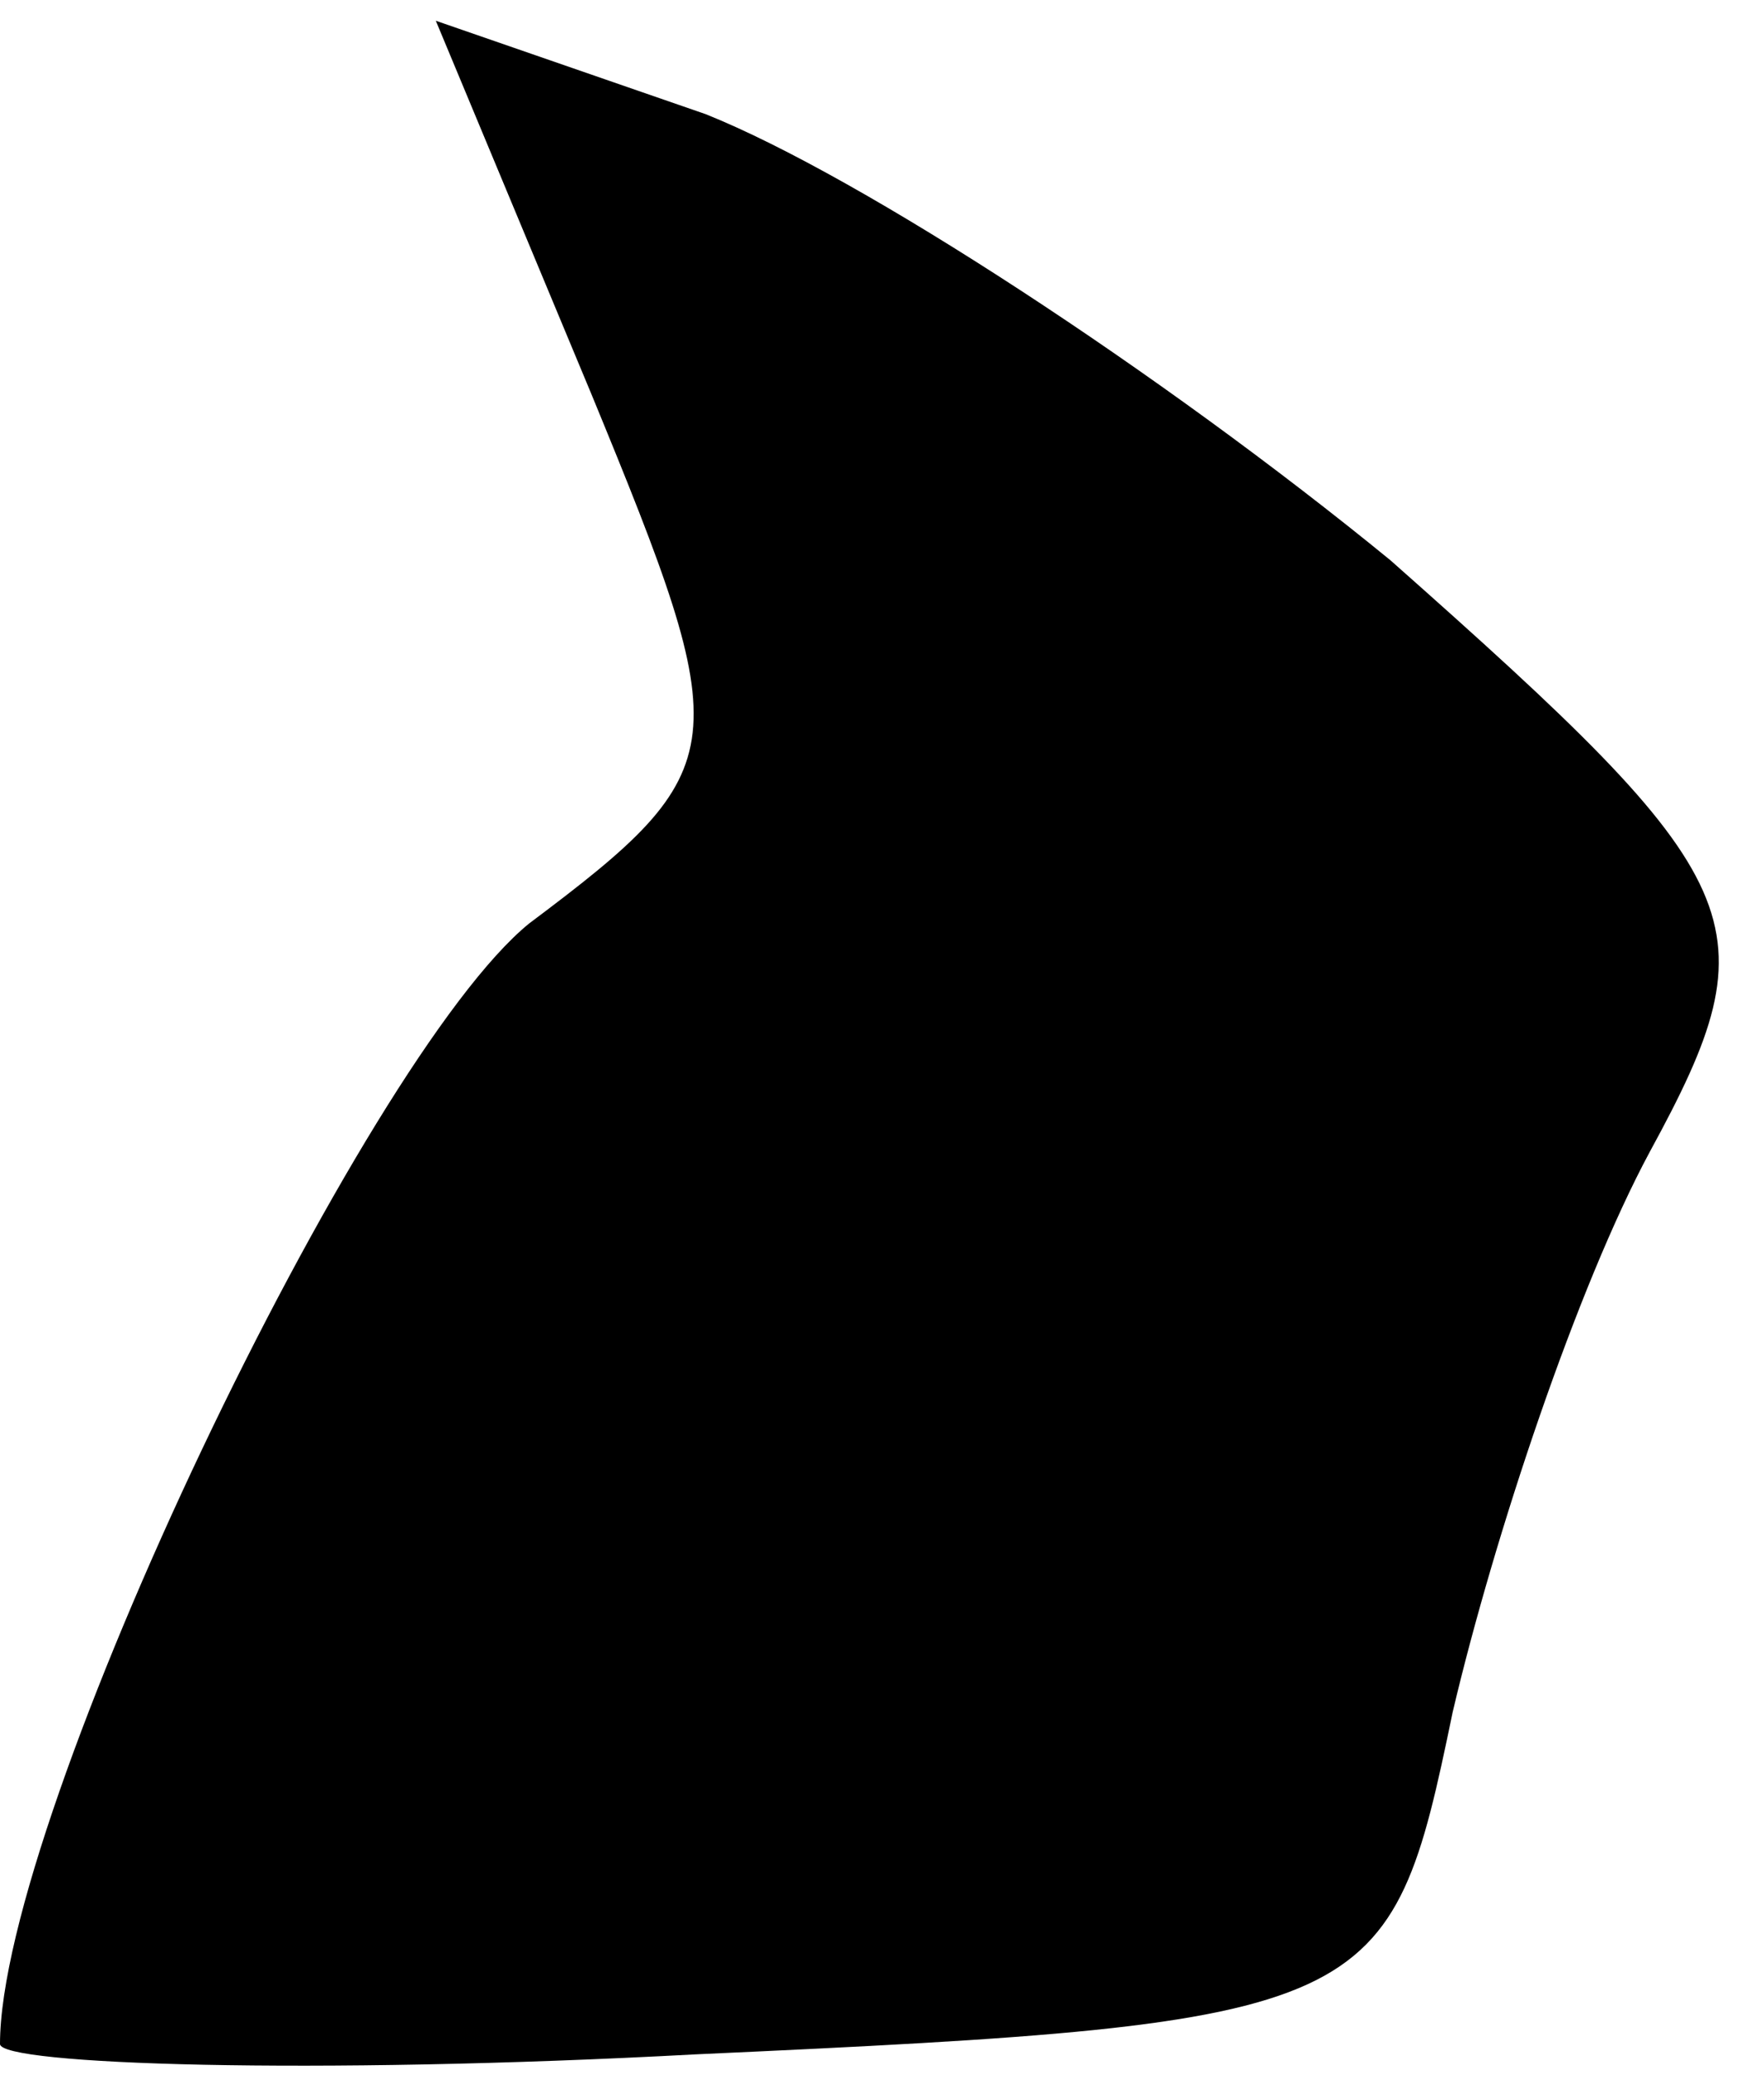 <?xml version="1.0" standalone="no"?>
<!DOCTYPE svg PUBLIC "-//W3C//DTD SVG 20010904//EN"
 "http://www.w3.org/TR/2001/REC-SVG-20010904/DTD/svg10.dtd">
<svg version="1.0" xmlns="http://www.w3.org/2000/svg"
 width="17pt" height="20pt" viewBox="0 0 17 20"
 preserveAspectRatio="xMidYMid meet">
<g transform="translate(0,20) scale(0.1,-0.1)"
fill="#000000" stroke="none">
<path fill="#000000" stroke="none" d="M57 162 c14 -34 14 -36 -6 -51 -16 -13
-51 -86 -51 -108 0 -2 30 -3 67 -1 66 3 67 4 73 33 4 17 12 41 19 54 12 22 10
26 -25 57 -22 18 -51 37 -66 43 l-26 9 15 -36z"/>
</g>
</svg>
